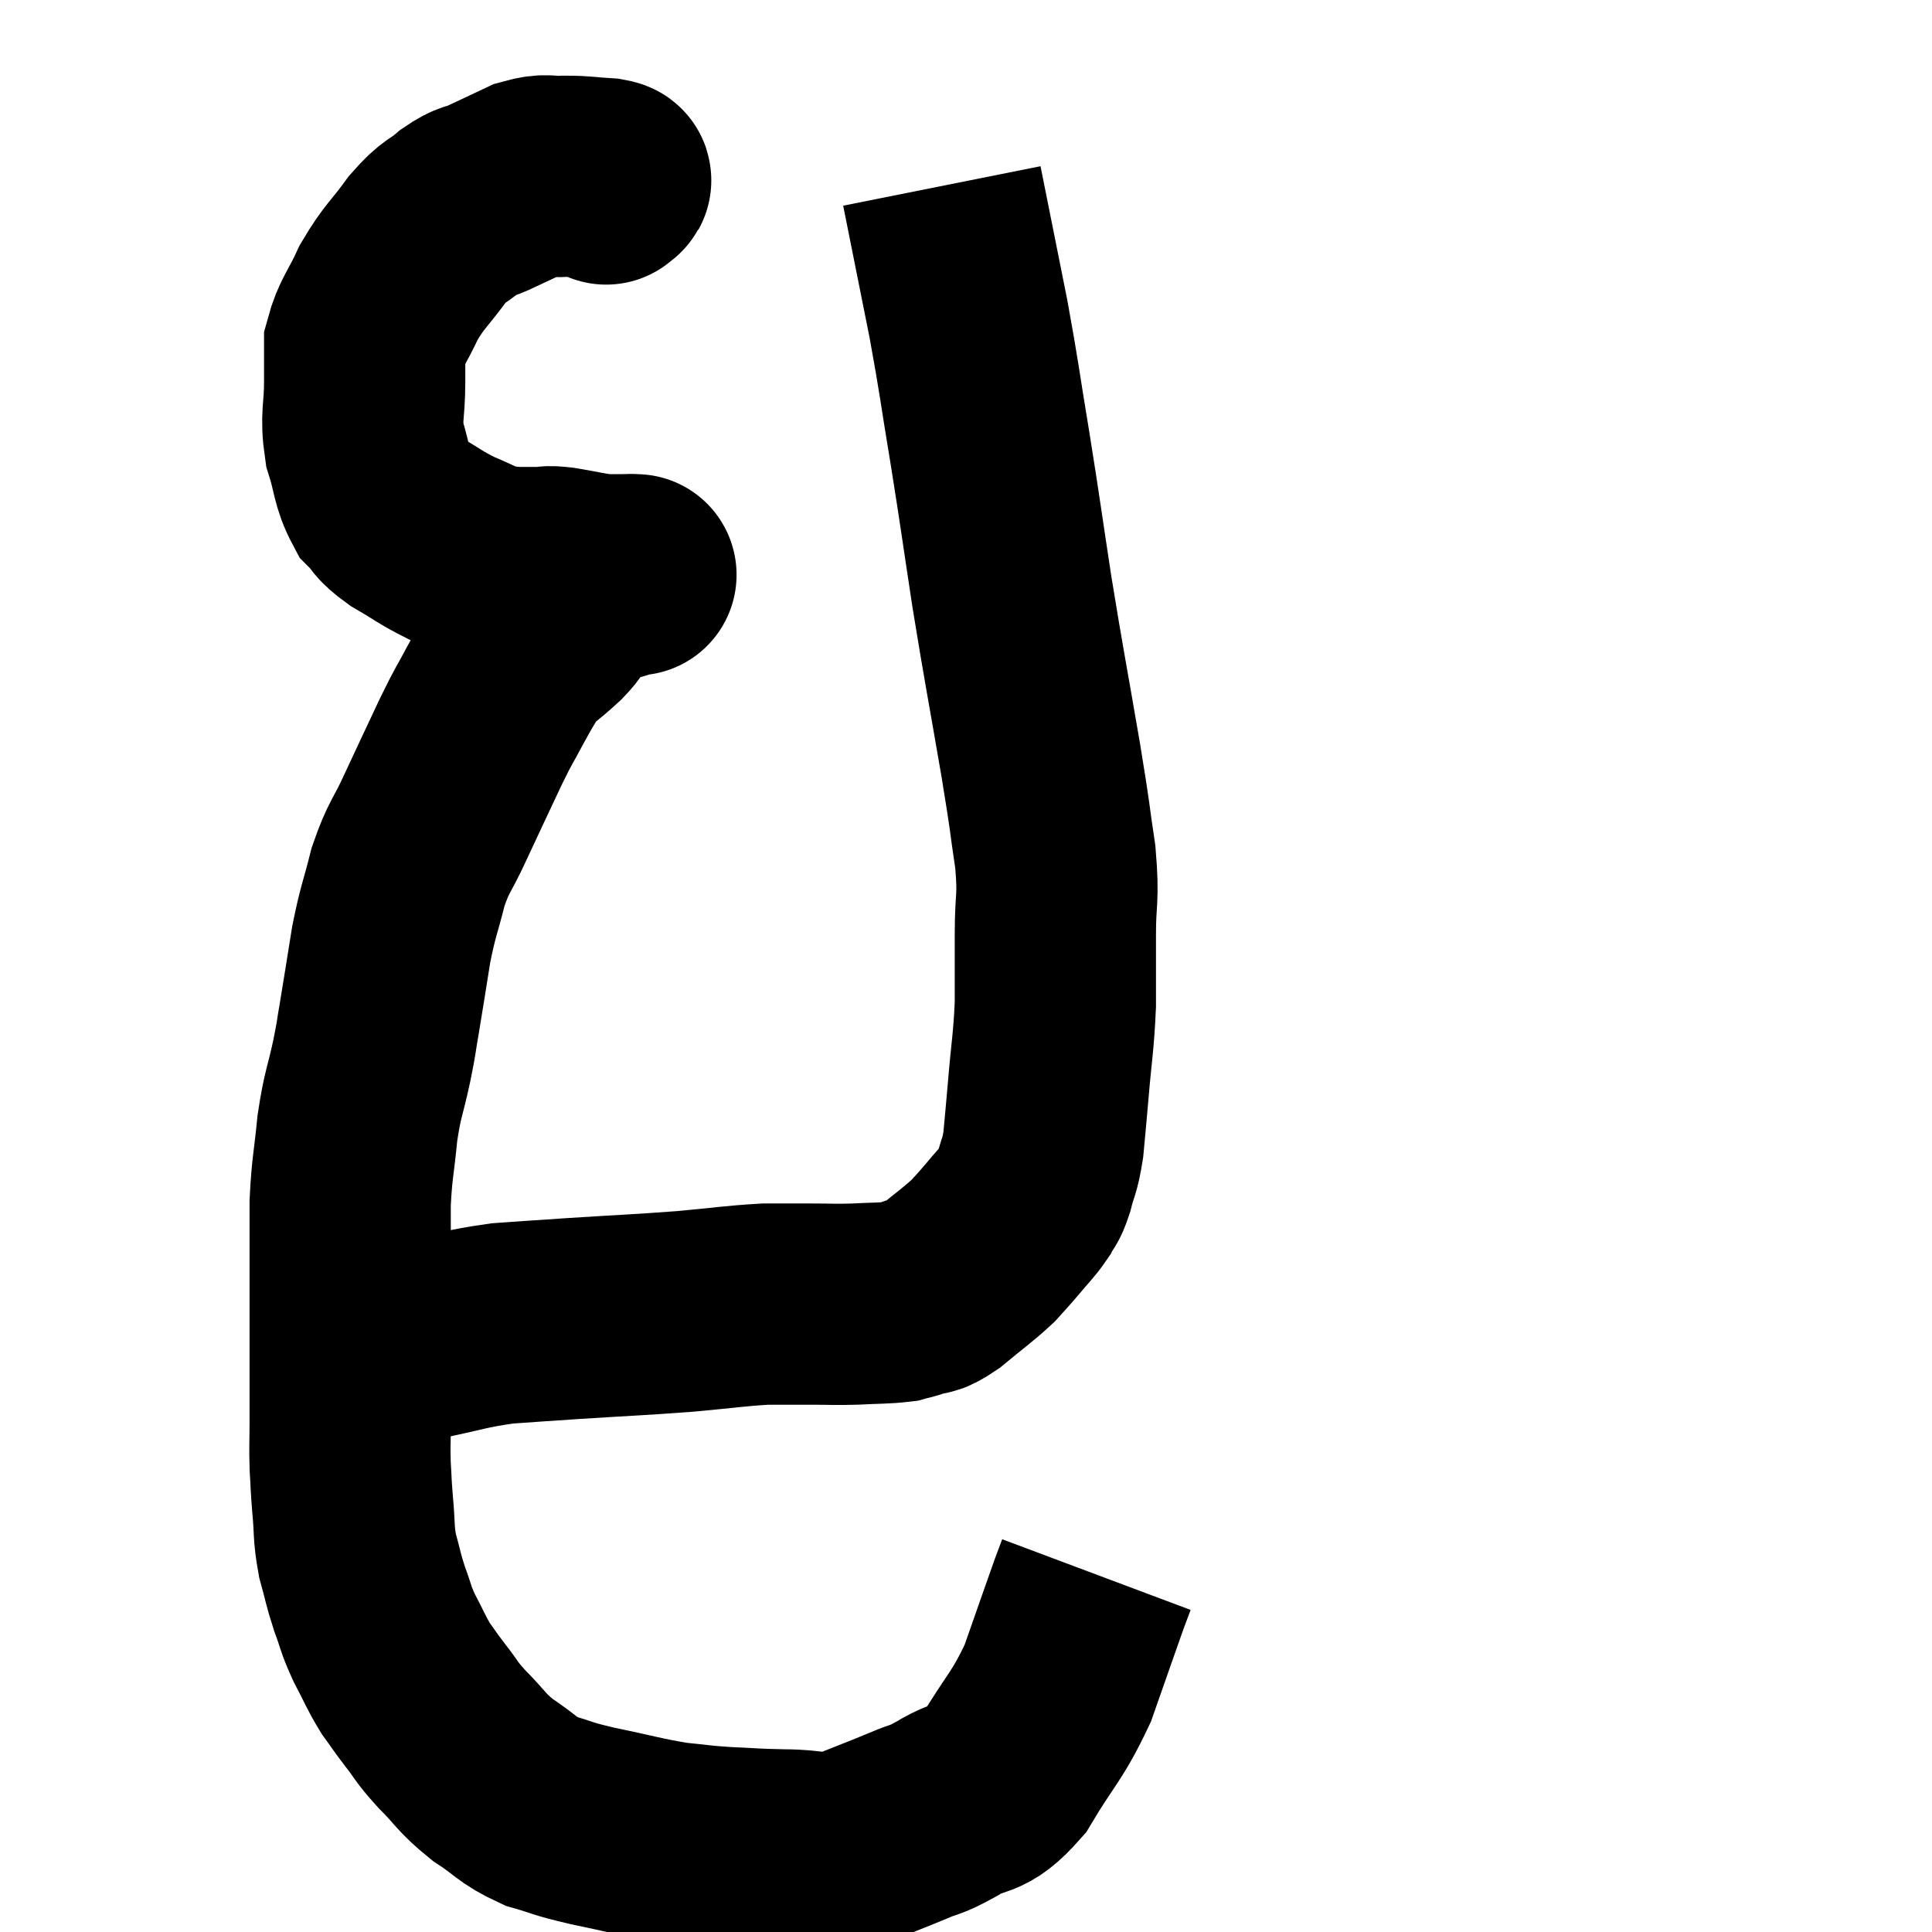 <svg width="48" height="48" viewBox="0 0 48 48" xmlns="http://www.w3.org/2000/svg"><path d="M 15.06 4.56 C 15.06 4.56, 15.06 4.59, 15.06 4.56 C 15.06 4.5, 15.315 4.485, 15.06 4.44 C 14.55 4.41, 14.52 4.38, 14.04 4.38 C 13.59 4.41, 13.62 4.305, 13.14 4.44 C 12.63 4.68, 12.54 4.725, 12.12 4.92 C 11.79 5.07, 11.835 4.965, 11.46 5.22 C 11.04 5.58, 11.07 5.43, 10.62 5.94 C 10.14 6.6, 10.05 6.6, 9.66 7.26 C 9.36 7.92, 9.21 8.025, 9.06 8.58 C 9.06 9.03, 9.06 8.865, 9.06 9.48 C 9.06 10.26, 8.955 10.32, 9.06 11.04 C 9.27 11.7, 9.225 11.88, 9.48 12.36 C 9.78 12.66, 9.645 12.645, 10.08 12.96 C 10.65 13.29, 10.68 13.35, 11.22 13.62 C 11.73 13.83, 11.835 13.92, 12.24 14.04 C 12.54 14.07, 12.54 14.085, 12.84 14.1 C 13.14 14.1, 13.17 14.1, 13.44 14.1 C 13.68 14.1, 13.53 14.055, 13.92 14.1 C 14.46 14.19, 14.58 14.235, 15 14.28 C 15.3 14.28, 15.405 14.28, 15.6 14.28 C 15.69 14.28, 15.735 14.28, 15.78 14.28 C 15.78 14.28, 15.78 14.28, 15.78 14.28 C 15.78 14.28, 15.78 14.28, 15.78 14.28 C 15.78 14.28, 15.78 14.28, 15.78 14.28 C 15.78 14.28, 15.825 14.28, 15.78 14.28 C 15.69 14.28, 15.675 14.265, 15.6 14.28 C 15.54 14.31, 15.72 14.25, 15.48 14.34 C 15.06 14.49, 15.015 14.43, 14.64 14.64 C 14.31 14.91, 14.22 14.94, 13.98 15.18 C 13.83 15.39, 13.98 15.285, 13.68 15.6 C 13.23 16.02, 13.125 16.02, 12.78 16.44 C 12.54 16.86, 12.57 16.785, 12.3 17.28 C 12 17.85, 12.075 17.655, 11.7 18.42 C 11.25 19.38, 11.19 19.5, 10.8 20.34 C 10.47 21.06, 10.41 21, 10.14 21.78 C 9.93 22.62, 9.9 22.575, 9.72 23.46 C 9.57 24.39, 9.54 24.6, 9.42 25.32 C 9.33 25.83, 9.375 25.665, 9.24 26.34 C 9.06 27.18, 9.015 27.135, 8.88 28.02 C 8.79 28.95, 8.745 28.995, 8.7 29.88 C 8.7 30.72, 8.7 30.825, 8.7 31.56 C 8.7 32.19, 8.7 32.22, 8.7 32.82 C 8.7 33.39, 8.7 33.33, 8.7 33.96 C 8.7 34.65, 8.7 34.725, 8.7 35.34 C 8.7 35.88, 8.685 35.91, 8.7 36.42 C 8.73 36.9, 8.715 36.825, 8.76 37.38 C 8.82 38.01, 8.775 38.055, 8.88 38.64 C 9.03 39.18, 9.015 39.21, 9.18 39.72 C 9.36 40.2, 9.315 40.185, 9.54 40.68 C 9.81 41.19, 9.825 41.28, 10.08 41.7 C 10.32 42.03, 10.275 41.985, 10.56 42.36 C 10.89 42.78, 10.8 42.735, 11.22 43.2 C 11.73 43.71, 11.685 43.77, 12.24 44.22 C 12.84 44.61, 12.825 44.715, 13.44 45 C 14.07 45.18, 13.875 45.165, 14.7 45.36 C 15.72 45.57, 15.915 45.645, 16.74 45.78 C 17.37 45.84, 17.325 45.855, 18 45.9 C 18.72 45.93, 18.675 45.945, 19.44 45.96 C 20.25 45.96, 20.28 46.11, 21.06 45.96 C 21.81 45.66, 21.945 45.615, 22.56 45.36 C 23.04 45.15, 22.92 45.27, 23.52 44.94 C 24.24 44.49, 24.27 44.82, 24.96 44.04 C 25.62 42.93, 25.755 42.93, 26.28 41.82 C 26.67 40.71, 26.82 40.275, 27.06 39.6 C 27.15 39.36, 27.195 39.24, 27.24 39.12 C 27.24 39.12, 27.24 39.12, 27.24 39.12 C 27.24 39.12, 27.24 39.12, 27.24 39.12 L 27.24 39.12" fill="none" stroke="black" stroke-width="5"></path><path d="M 9.18 33.3 C 9.78 33.3, 9.555 33.405, 10.38 33.3 C 11.43 33.09, 11.52 33.015, 12.48 32.88 C 13.35 32.82, 13.08 32.835, 14.22 32.76 C 15.63 32.67, 15.84 32.67, 17.04 32.58 C 18.03 32.49, 18.24 32.445, 19.02 32.4 C 19.59 32.4, 19.605 32.4, 20.16 32.4 C 20.7 32.4, 20.7 32.415, 21.24 32.4 C 21.78 32.37, 21.945 32.385, 22.32 32.34 C 22.53 32.28, 22.485 32.31, 22.74 32.22 C 23.04 32.1, 22.92 32.265, 23.34 31.98 C 23.88 31.53, 24.03 31.44, 24.42 31.08 C 24.66 30.81, 24.645 30.84, 24.9 30.54 C 25.17 30.21, 25.245 30.165, 25.44 29.88 C 25.56 29.64, 25.56 29.76, 25.68 29.4 C 25.8 28.92, 25.83 29.01, 25.92 28.44 C 25.98 27.78, 25.965 27.99, 26.04 27.12 C 26.13 26.04, 26.175 25.935, 26.22 24.96 C 26.22 24.09, 26.22 24.135, 26.22 23.22 C 26.22 22.26, 26.31 22.38, 26.22 21.3 C 26.04 20.1, 26.13 20.55, 25.86 18.9 C 25.5 16.8, 25.455 16.635, 25.14 14.7 C 24.87 12.93, 24.87 12.855, 24.6 11.16 C 24.33 9.54, 24.345 9.48, 24.06 7.92 C 23.76 6.42, 23.625 5.745, 23.46 4.92 C 23.43 4.77, 23.415 4.695, 23.4 4.62 C 23.4 4.62, 23.4 4.62, 23.4 4.62 C 23.4 4.62, 23.4 4.62, 23.4 4.62 L 23.4 4.62" fill="none" stroke="black" stroke-width="5"></path></svg>